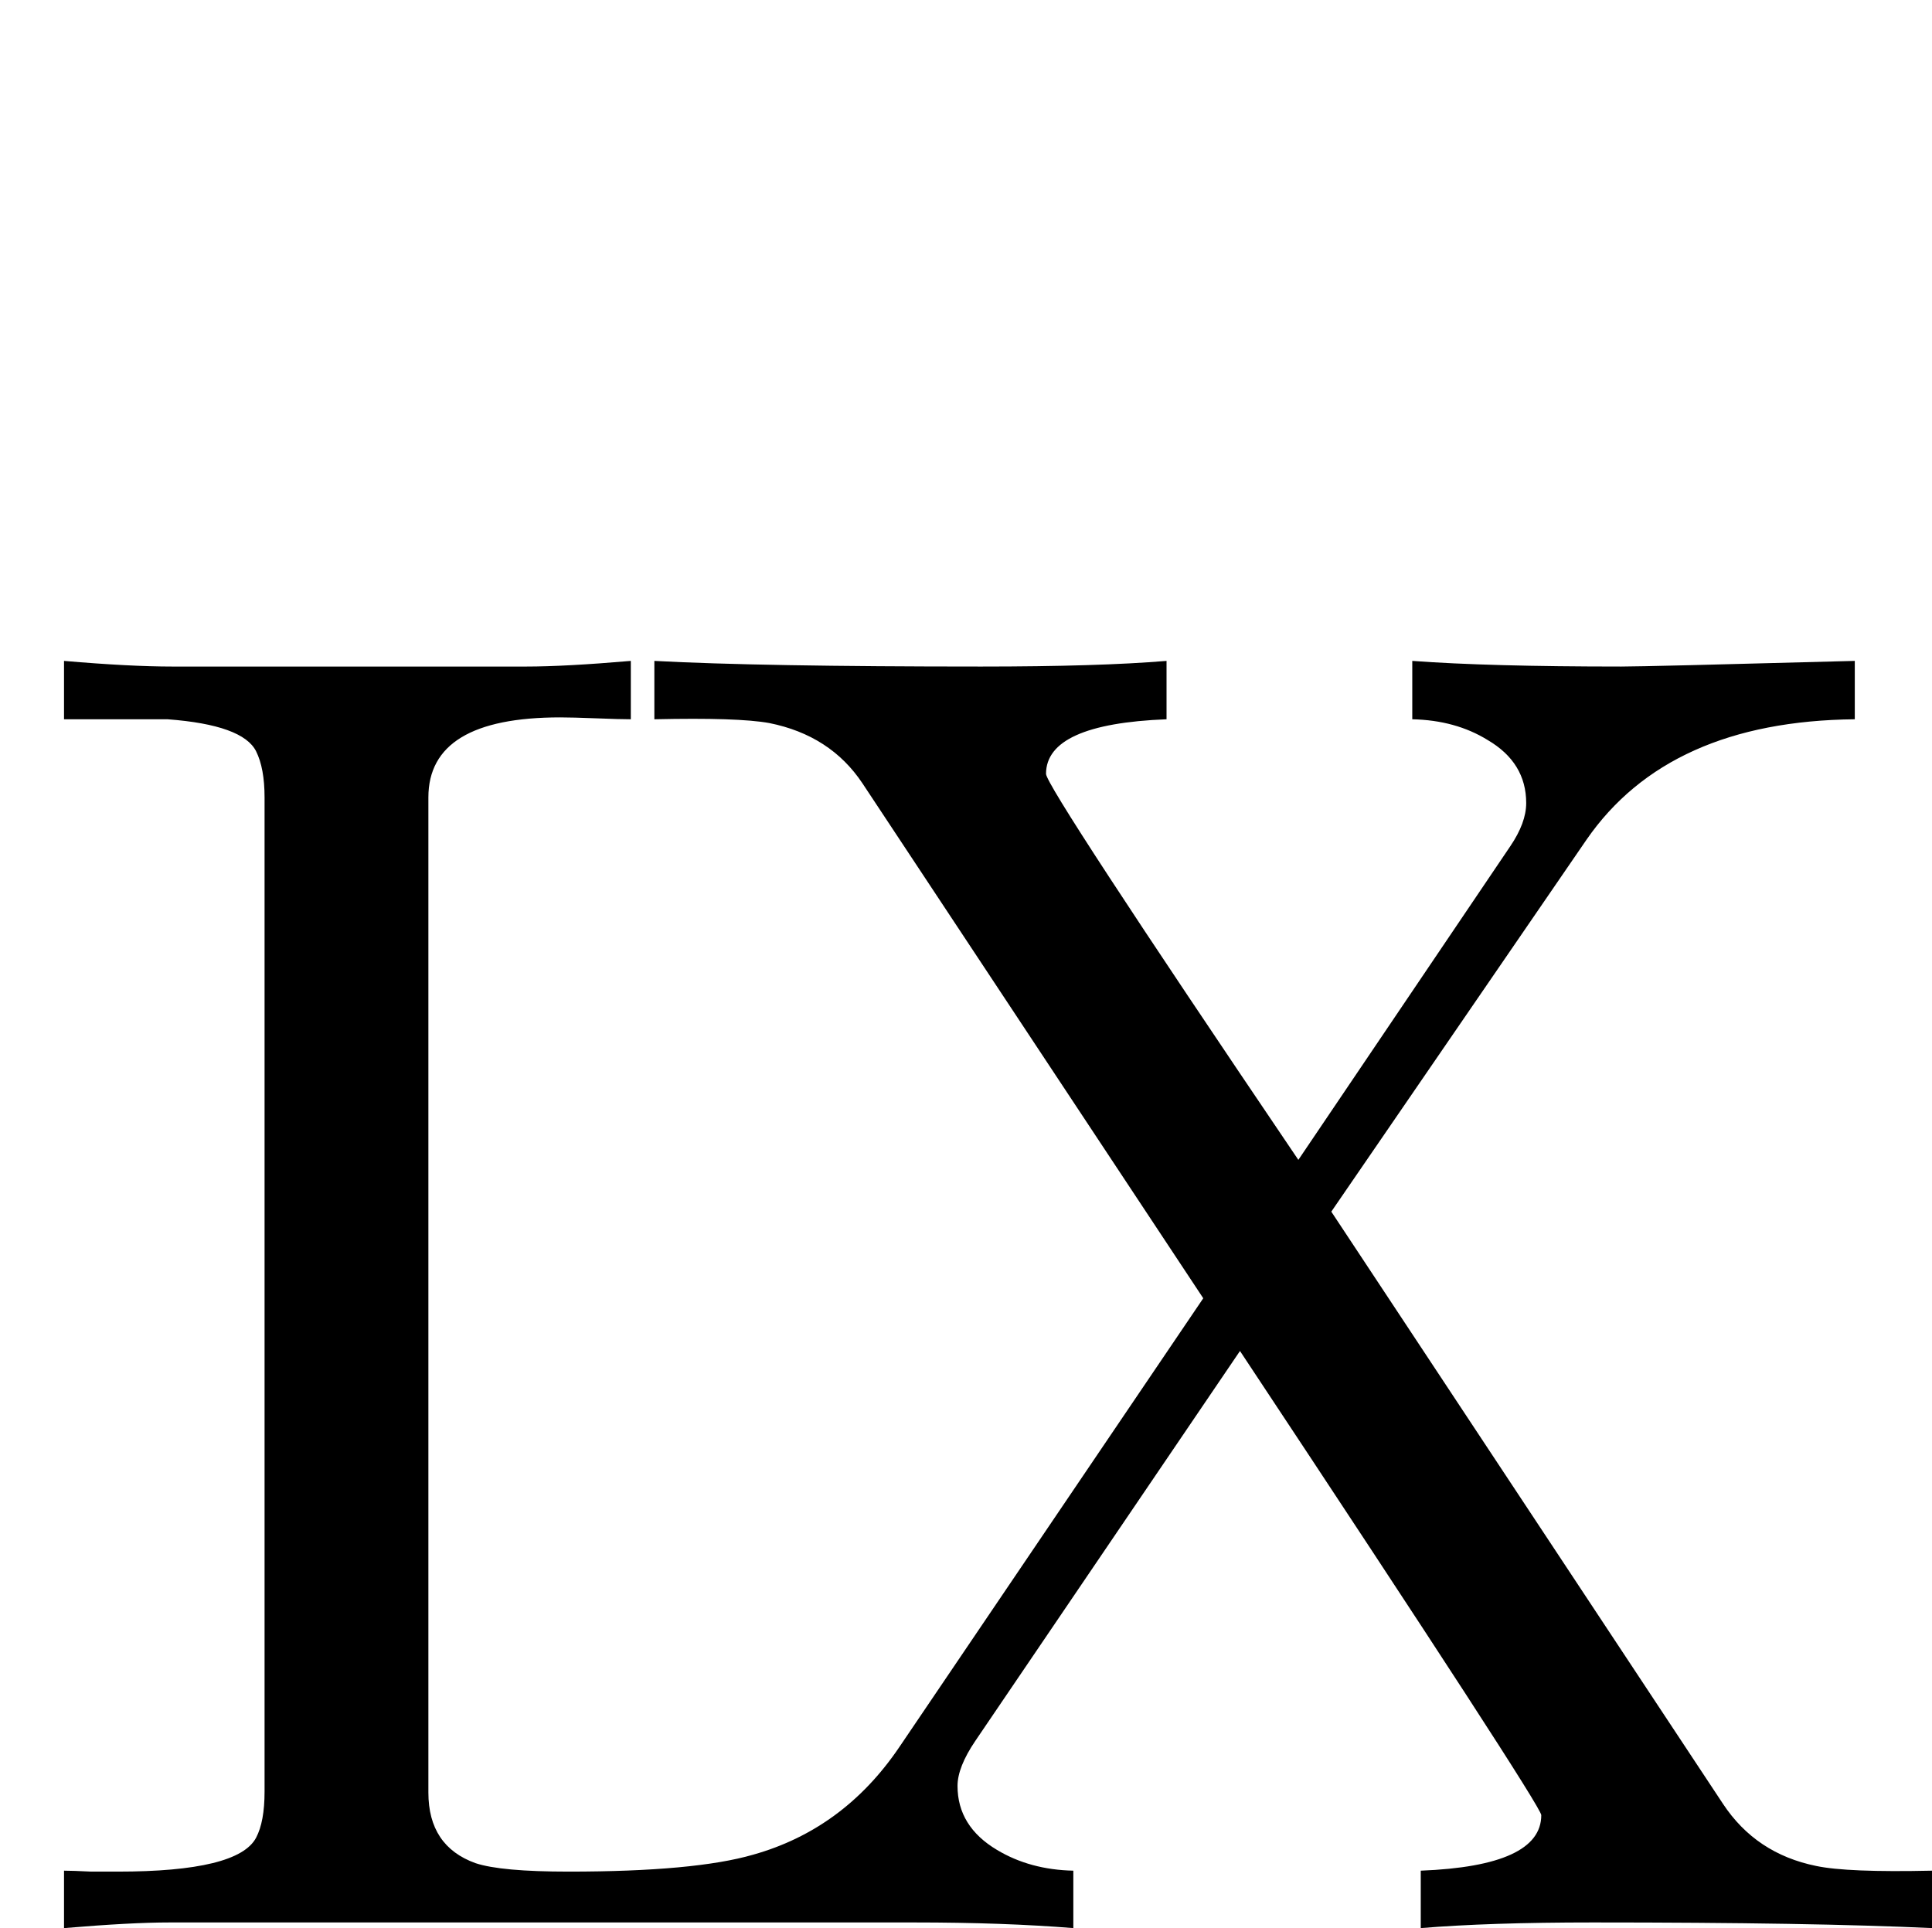 <?xml version="1.0" standalone="no"?>
<!DOCTYPE svg PUBLIC "-//W3C//DTD SVG 1.1//EN" "http://www.w3.org/Graphics/SVG/1.1/DTD/svg11.dtd" >
<svg viewBox="0 -442 2052 2048">
  <g transform="matrix(1 0 0 -1 0 1606)">
   <path fill="currentColor"
d="M2052 0q-127 6 -360 6q-111 0 -183 -6v61q128 5 128 59q0 10 -320 493l-281 -414q-19 -28 -19 -48q0 -43 42 -68q35 -21 81 -22v-61q-74 6 -169 6h-791q-41 0 -112 -6v61q9 0 29 -1h28q128 0 147 36q9 17 9 49v1056q0 31 -9 49q-14 28 -94 34h-110v62q70 -6 115 -6h376
q41 0 111 6v-62q-11 0 -36.5 1t-38.5 1q-140 0 -140 -85v-1057q0 -57 50 -75q27 -9 99 -9q134 0 196 18q96 27 155 114l323 477l-362 547q-34 51 -99 64q-33 6 -122 4v62q112 -6 347 -6q125 0 197 6v-62q-128 -5 -128 -58q0 -14 268 -410l225 333q17 25 17 46q0 43 -41 67
q-34 21 -80 22v62q81 -6 222 -6q26 0 248 6v-62q-198 -2 -285 -128l-271 -395l416 -629q35 -53 99 -66q33 -7 123 -5v-61z" />
  </g>

</svg>
